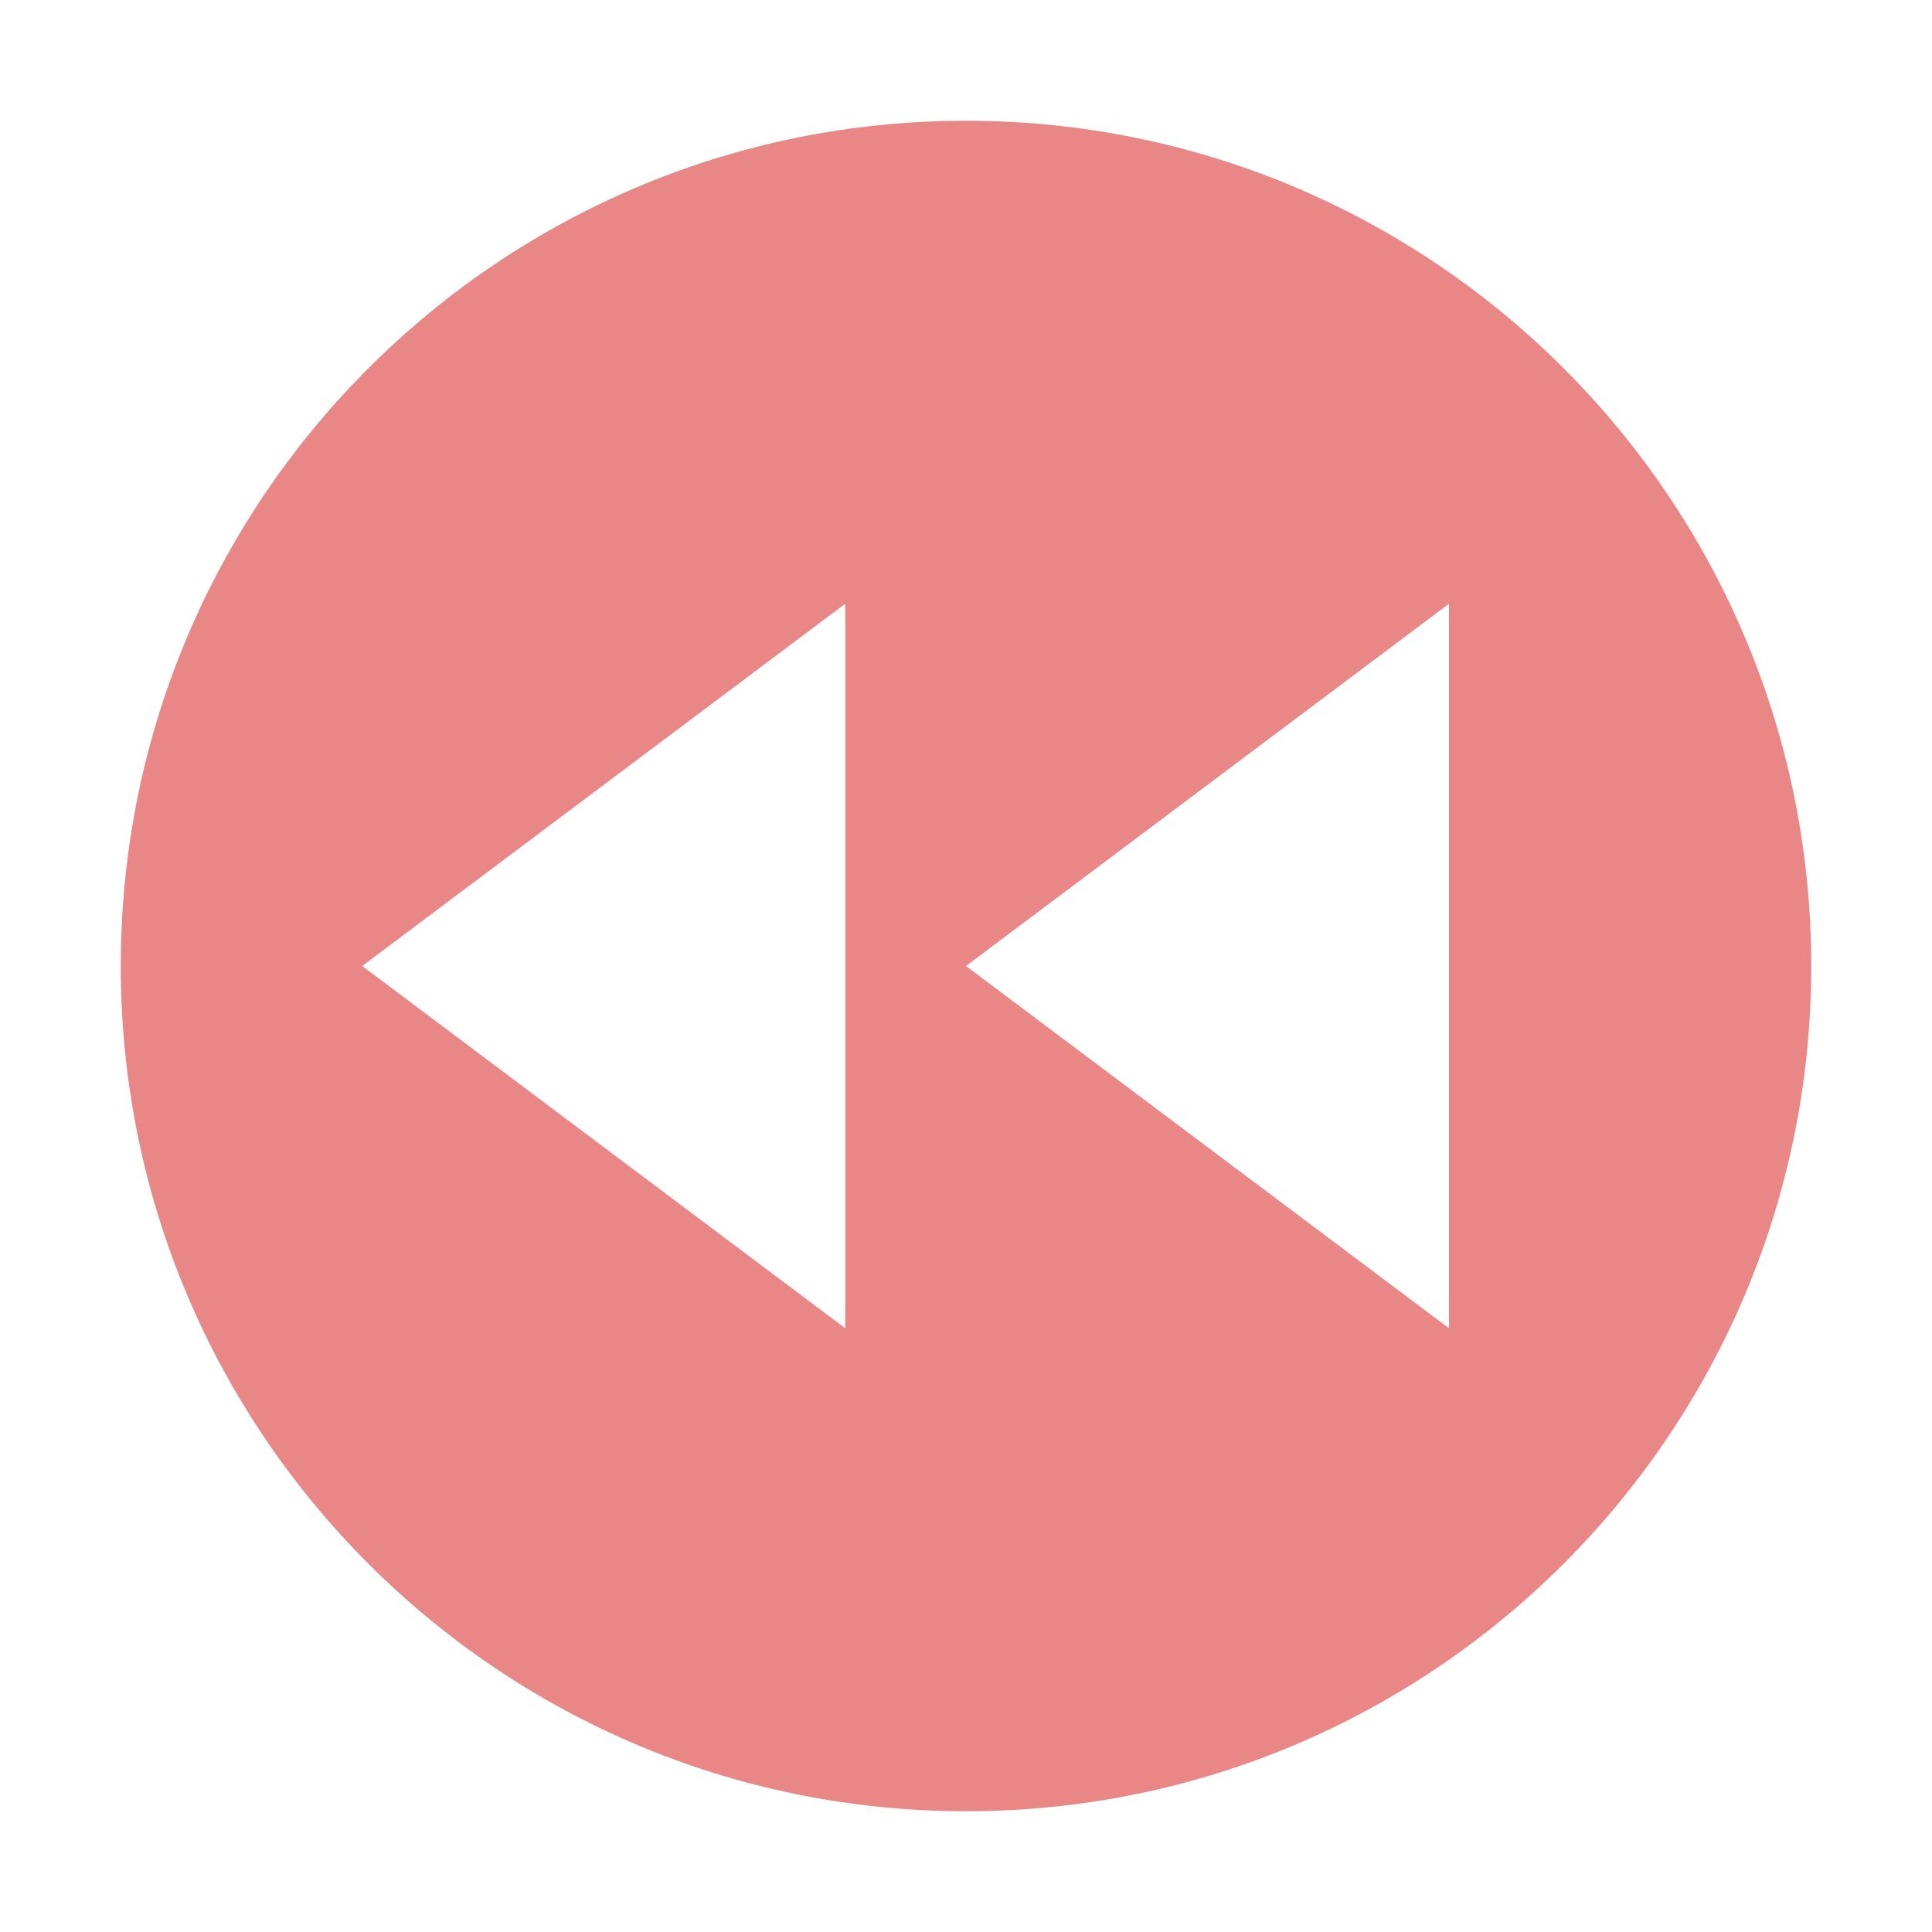 <svg xmlns="http://www.w3.org/2000/svg" width="16" height="16" viewBox="0 0 16 16">
  <path fill="#E05555" fill-opacity=".7" fill-rule="evenodd" d="M8,15 C4.134,15 1,11.866 1,8 C1,4.134 4.134,1 8,1 C11.866,1 15,4.134 15,8 C15,11.866 11.866,15 8,15 Z M3,8 L7,11 L7,5 L3,8 Z M8,8 L12,11 L12,5 L8,8 Z"/>
</svg>
